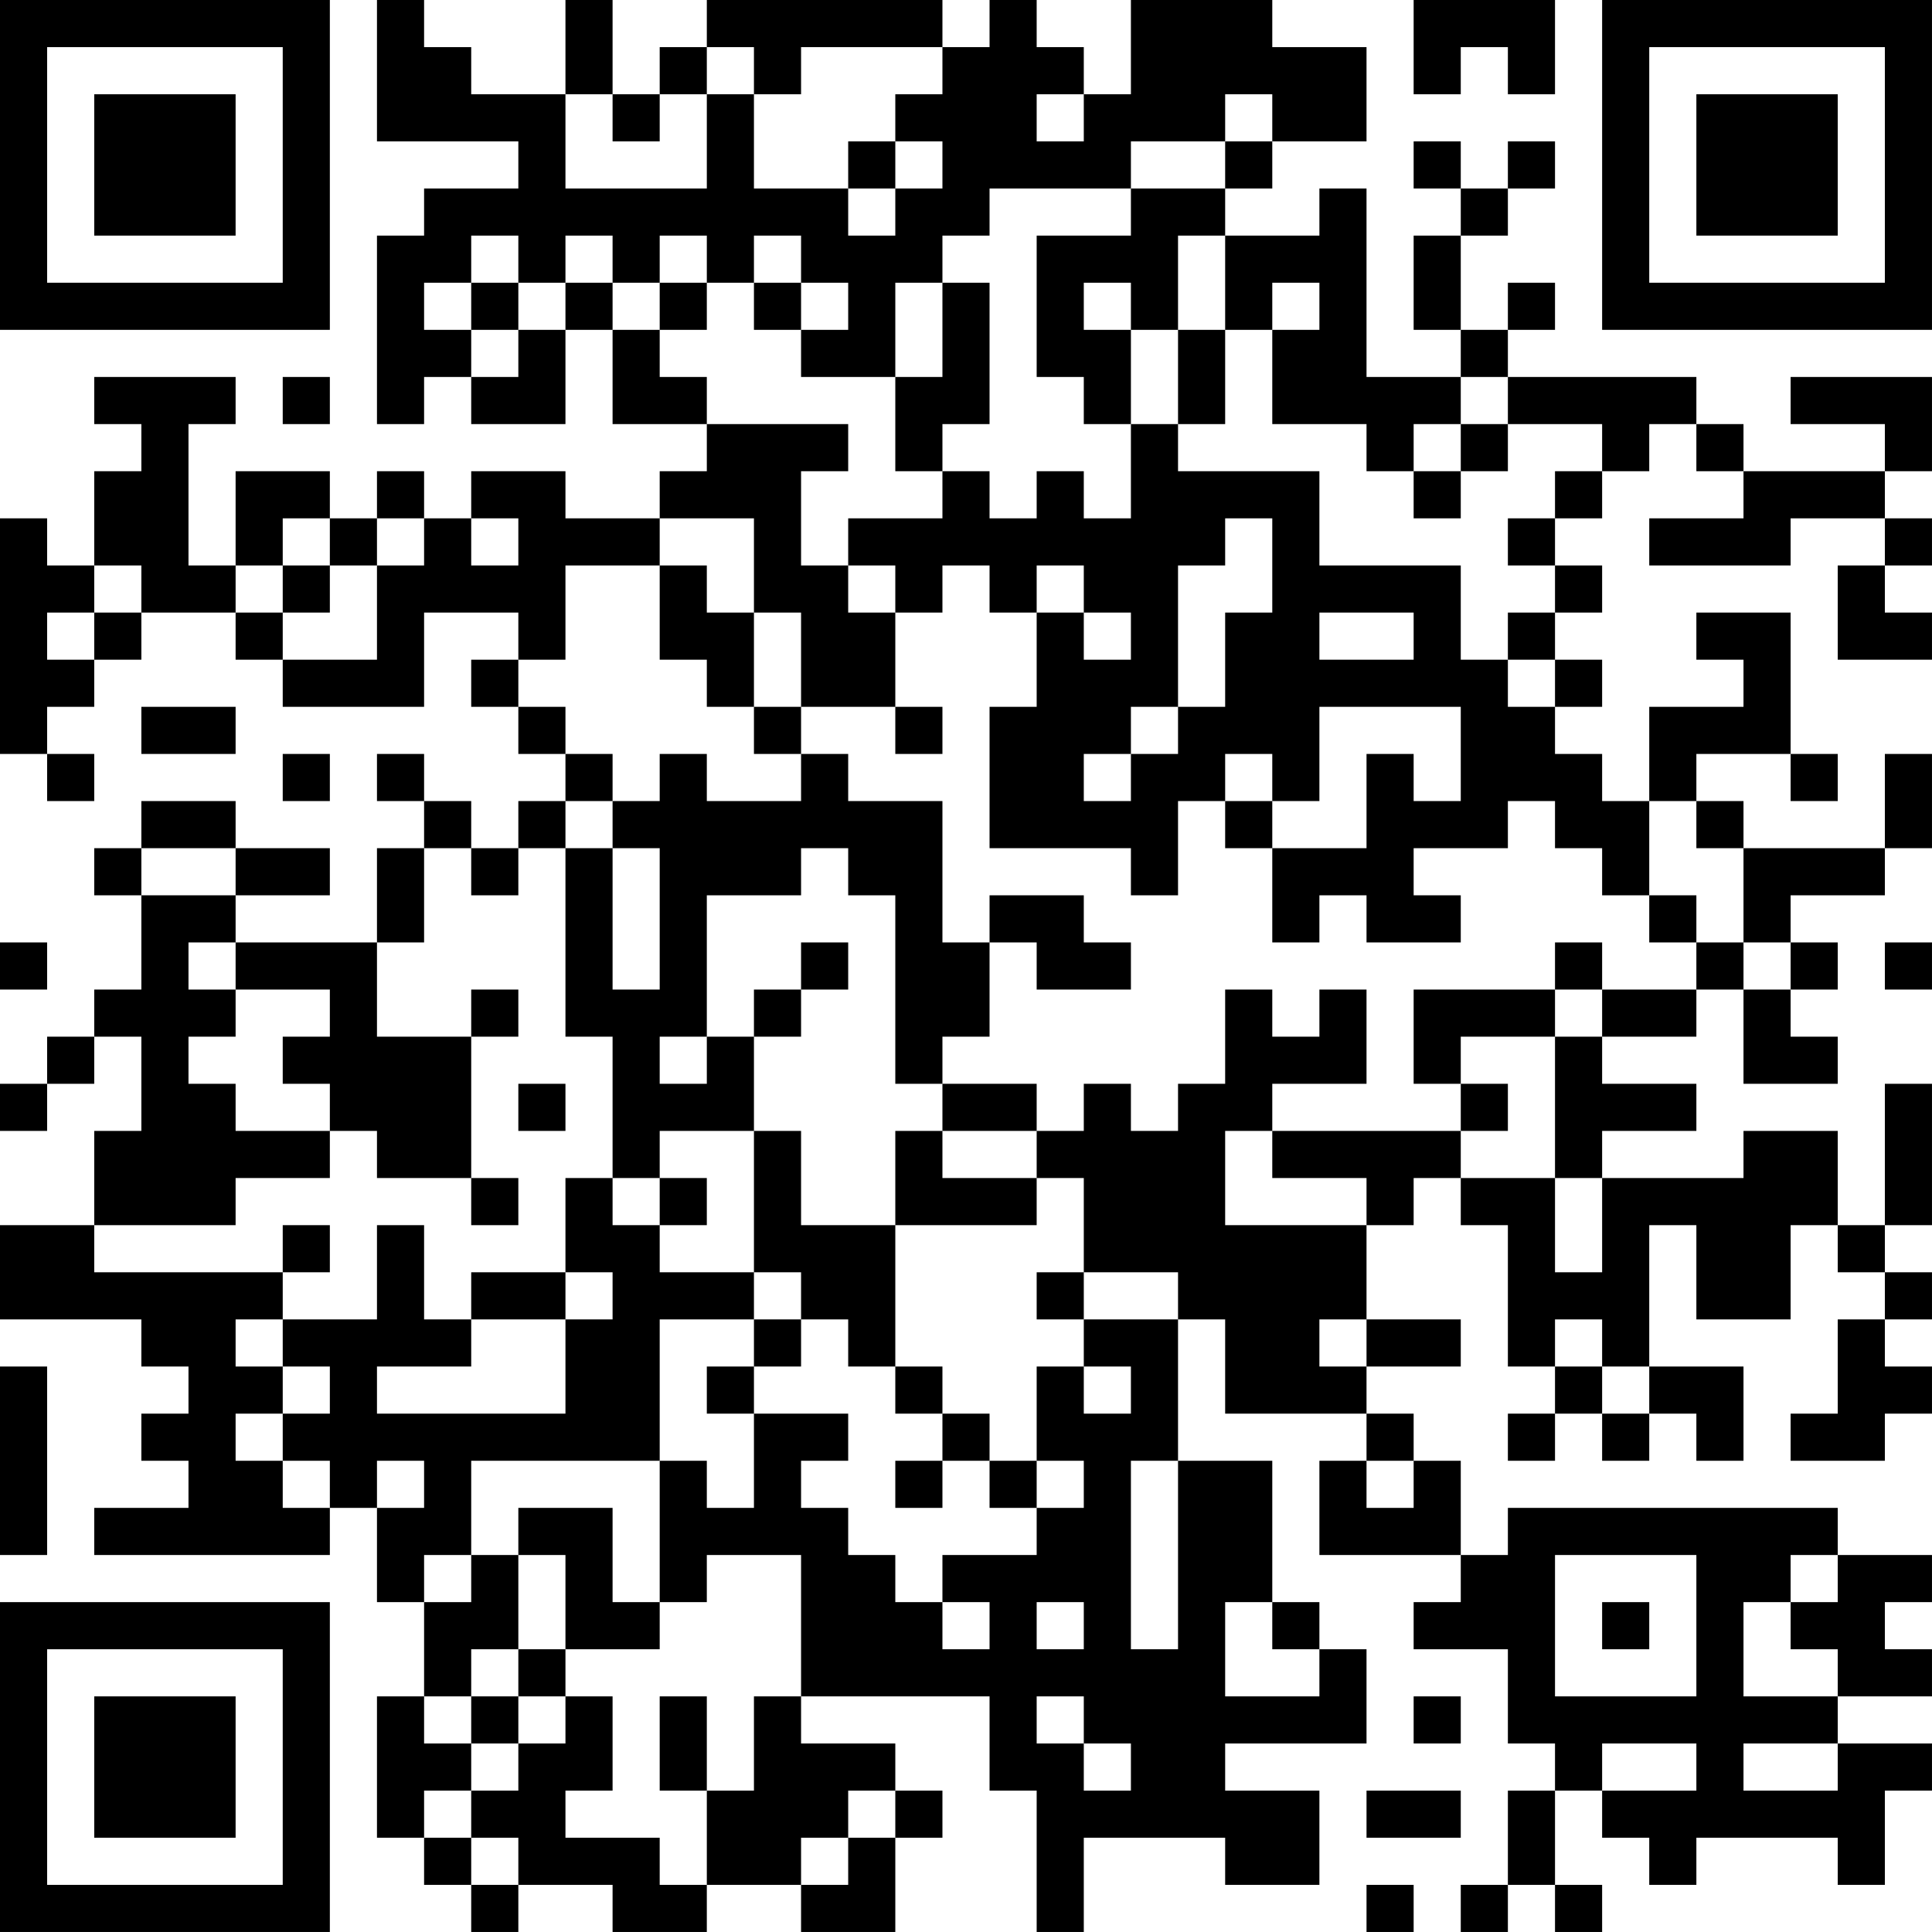 <?xml version="1.0" encoding="UTF-8"?>
<svg xmlns="http://www.w3.org/2000/svg" version="1.1" width="200" height="200" viewBox="0 0 200 200"><rect x="0" y="0" width="200" height="200" fill="#ffffff"/><g transform="scale(4.878)"><g transform="translate(0,0)"><path fill-rule="evenodd" d="M8 0L8 3L11 3L11 4L9 4L9 5L8 5L8 9L9 9L9 8L10 8L10 9L12 9L12 7L13 7L13 9L15 9L15 10L14 10L14 11L12 11L12 10L10 10L10 11L9 11L9 10L8 10L8 11L7 11L7 10L5 10L5 12L4 12L4 9L5 9L5 8L2 8L2 9L3 9L3 10L2 10L2 12L1 12L1 11L0 11L0 16L1 16L1 17L2 17L2 16L1 16L1 15L2 15L2 14L3 14L3 13L5 13L5 14L6 14L6 15L9 15L9 13L11 13L11 14L10 14L10 15L11 15L11 16L12 16L12 17L11 17L11 18L10 18L10 17L9 17L9 16L8 16L8 17L9 17L9 18L8 18L8 20L5 20L5 19L7 19L7 18L5 18L5 17L3 17L3 18L2 18L2 19L3 19L3 21L2 21L2 22L1 22L1 23L0 23L0 24L1 24L1 23L2 23L2 22L3 22L3 24L2 24L2 26L0 26L0 28L3 28L3 29L4 29L4 30L3 30L3 31L4 31L4 32L2 32L2 33L7 33L7 32L8 32L8 34L9 34L9 36L8 36L8 39L9 39L9 40L10 40L10 41L11 41L11 40L13 40L13 41L15 41L15 40L17 40L17 41L19 41L19 39L20 39L20 38L19 38L19 37L17 37L17 36L21 36L21 38L22 38L22 41L23 41L23 39L26 39L26 40L28 40L28 38L26 38L26 37L29 37L29 35L28 35L28 34L27 34L27 31L25 31L25 28L26 28L26 30L29 30L29 31L28 31L28 33L31 33L31 34L30 34L30 35L32 35L32 37L33 37L33 38L32 38L32 40L31 40L31 41L32 41L32 40L33 40L33 41L34 41L34 40L33 40L33 38L34 38L34 39L35 39L35 40L36 40L36 39L39 39L39 40L40 40L40 38L41 38L41 37L39 37L39 36L41 36L41 35L40 35L40 34L41 34L41 33L39 33L39 32L32 32L32 33L31 33L31 31L30 31L30 30L29 30L29 29L31 29L31 28L29 28L29 26L30 26L30 25L31 25L31 26L32 26L32 29L33 29L33 30L32 30L32 31L33 31L33 30L34 30L34 31L35 31L35 30L36 30L36 31L37 31L37 29L35 29L35 26L36 26L36 28L38 28L38 26L39 26L39 27L40 27L40 28L39 28L39 30L38 30L38 31L40 31L40 30L41 30L41 29L40 29L40 28L41 28L41 27L40 27L40 26L41 26L41 23L40 23L40 26L39 26L39 24L37 24L37 25L34 25L34 24L36 24L36 23L34 23L34 22L36 22L36 21L37 21L37 23L39 23L39 22L38 22L38 21L39 21L39 20L38 20L38 19L40 19L40 18L41 18L41 16L40 16L40 18L37 18L37 17L36 17L36 16L38 16L38 17L39 17L39 16L38 16L38 13L36 13L36 14L37 14L37 15L35 15L35 17L34 17L34 16L33 16L33 15L34 15L34 14L33 14L33 13L34 13L34 12L33 12L33 11L34 11L34 10L35 10L35 9L36 9L36 10L37 10L37 11L35 11L35 12L38 12L38 11L40 11L40 12L39 12L39 14L41 14L41 13L40 13L40 12L41 12L41 11L40 11L40 10L41 10L41 8L38 8L38 9L40 9L40 10L37 10L37 9L36 9L36 8L32 8L32 7L33 7L33 6L32 6L32 7L31 7L31 5L32 5L32 4L33 4L33 3L32 3L32 4L31 4L31 3L30 3L30 4L31 4L31 5L30 5L30 7L31 7L31 8L29 8L29 4L28 4L28 5L26 5L26 4L27 4L27 3L29 3L29 1L27 1L27 0L24 0L24 2L23 2L23 1L22 1L22 0L21 0L21 1L20 1L20 0L15 0L15 1L14 1L14 2L13 2L13 0L12 0L12 2L10 2L10 1L9 1L9 0ZM30 0L30 2L31 2L31 1L32 1L32 2L33 2L33 0ZM15 1L15 2L14 2L14 3L13 3L13 2L12 2L12 4L15 4L15 2L16 2L16 4L18 4L18 5L19 5L19 4L20 4L20 3L19 3L19 2L20 2L20 1L17 1L17 2L16 2L16 1ZM22 2L22 3L23 3L23 2ZM26 2L26 3L24 3L24 4L21 4L21 5L20 5L20 6L19 6L19 8L17 8L17 7L18 7L18 6L17 6L17 5L16 5L16 6L15 6L15 5L14 5L14 6L13 6L13 5L12 5L12 6L11 6L11 5L10 5L10 6L9 6L9 7L10 7L10 8L11 8L11 7L12 7L12 6L13 6L13 7L14 7L14 8L15 8L15 9L18 9L18 10L17 10L17 12L18 12L18 13L19 13L19 15L17 15L17 13L16 13L16 11L14 11L14 12L12 12L12 14L11 14L11 15L12 15L12 16L13 16L13 17L12 17L12 18L11 18L11 19L10 19L10 18L9 18L9 20L8 20L8 22L10 22L10 25L8 25L8 24L7 24L7 23L6 23L6 22L7 22L7 21L5 21L5 20L4 20L4 21L5 21L5 22L4 22L4 23L5 23L5 24L7 24L7 25L5 25L5 26L2 26L2 27L6 27L6 28L5 28L5 29L6 29L6 30L5 30L5 31L6 31L6 32L7 32L7 31L6 31L6 30L7 30L7 29L6 29L6 28L8 28L8 26L9 26L9 28L10 28L10 29L8 29L8 30L12 30L12 28L13 28L13 27L12 27L12 25L13 25L13 26L14 26L14 27L16 27L16 28L14 28L14 31L10 31L10 33L9 33L9 34L10 34L10 33L11 33L11 35L10 35L10 36L9 36L9 37L10 37L10 38L9 38L9 39L10 39L10 40L11 40L11 39L10 39L10 38L11 38L11 37L12 37L12 36L13 36L13 38L12 38L12 39L14 39L14 40L15 40L15 38L16 38L16 36L17 36L17 33L15 33L15 34L14 34L14 31L15 31L15 32L16 32L16 30L18 30L18 31L17 31L17 32L18 32L18 33L19 33L19 34L20 34L20 35L21 35L21 34L20 34L20 33L22 33L22 32L23 32L23 31L22 31L22 29L23 29L23 30L24 30L24 29L23 29L23 28L25 28L25 27L23 27L23 25L22 25L22 24L23 24L23 23L24 23L24 24L25 24L25 23L26 23L26 21L27 21L27 22L28 22L28 21L29 21L29 23L27 23L27 24L26 24L26 26L29 26L29 25L27 25L27 24L31 24L31 25L33 25L33 27L34 27L34 25L33 25L33 22L34 22L34 21L36 21L36 20L37 20L37 21L38 21L38 20L37 20L37 18L36 18L36 17L35 17L35 19L34 19L34 18L33 18L33 17L32 17L32 18L30 18L30 19L31 19L31 20L29 20L29 19L28 19L28 20L27 20L27 18L29 18L29 16L30 16L30 17L31 17L31 15L28 15L28 17L27 17L27 16L26 16L26 17L25 17L25 19L24 19L24 18L21 18L21 15L22 15L22 13L23 13L23 14L24 14L24 13L23 13L23 12L22 12L22 13L21 13L21 12L20 12L20 13L19 13L19 12L18 12L18 11L20 11L20 10L21 10L21 11L22 11L22 10L23 10L23 11L24 11L24 9L25 9L25 10L28 10L28 12L31 12L31 14L32 14L32 15L33 15L33 14L32 14L32 13L33 13L33 12L32 12L32 11L33 11L33 10L34 10L34 9L32 9L32 8L31 8L31 9L30 9L30 10L29 10L29 9L27 9L27 7L28 7L28 6L27 6L27 7L26 7L26 5L25 5L25 7L24 7L24 6L23 6L23 7L24 7L24 9L23 9L23 8L22 8L22 5L24 5L24 4L26 4L26 3L27 3L27 2ZM18 3L18 4L19 4L19 3ZM10 6L10 7L11 7L11 6ZM14 6L14 7L15 7L15 6ZM16 6L16 7L17 7L17 6ZM20 6L20 8L19 8L19 10L20 10L20 9L21 9L21 6ZM25 7L25 9L26 9L26 7ZM6 8L6 9L7 9L7 8ZM31 9L31 10L30 10L30 11L31 11L31 10L32 10L32 9ZM6 11L6 12L5 12L5 13L6 13L6 14L8 14L8 12L9 12L9 11L8 11L8 12L7 12L7 11ZM10 11L10 12L11 12L11 11ZM26 11L26 12L25 12L25 15L24 15L24 16L23 16L23 17L24 17L24 16L25 16L25 15L26 15L26 13L27 13L27 11ZM2 12L2 13L1 13L1 14L2 14L2 13L3 13L3 12ZM6 12L6 13L7 13L7 12ZM14 12L14 14L15 14L15 15L16 15L16 16L17 16L17 17L15 17L15 16L14 16L14 17L13 17L13 18L12 18L12 22L13 22L13 25L14 25L14 26L15 26L15 25L14 25L14 24L16 24L16 27L17 27L17 28L16 28L16 29L15 29L15 30L16 30L16 29L17 29L17 28L18 28L18 29L19 29L19 30L20 30L20 31L19 31L19 32L20 32L20 31L21 31L21 32L22 32L22 31L21 31L21 30L20 30L20 29L19 29L19 26L22 26L22 25L20 25L20 24L22 24L22 23L20 23L20 22L21 22L21 20L22 20L22 21L24 21L24 20L23 20L23 19L21 19L21 20L20 20L20 17L18 17L18 16L17 16L17 15L16 15L16 13L15 13L15 12ZM28 13L28 14L30 14L30 13ZM3 15L3 16L5 16L5 15ZM19 15L19 16L20 16L20 15ZM6 16L6 17L7 17L7 16ZM26 17L26 18L27 18L27 17ZM3 18L3 19L5 19L5 18ZM13 18L13 21L14 21L14 18ZM17 18L17 19L15 19L15 22L14 22L14 23L15 23L15 22L16 22L16 24L17 24L17 26L19 26L19 24L20 24L20 23L19 23L19 19L18 19L18 18ZM35 19L35 20L36 20L36 19ZM0 20L0 21L1 21L1 20ZM17 20L17 21L16 21L16 22L17 22L17 21L18 21L18 20ZM33 20L33 21L30 21L30 23L31 23L31 24L32 24L32 23L31 23L31 22L33 22L33 21L34 21L34 20ZM40 20L40 21L41 21L41 20ZM10 21L10 22L11 22L11 21ZM11 23L11 24L12 24L12 23ZM10 25L10 26L11 26L11 25ZM6 26L6 27L7 27L7 26ZM10 27L10 28L12 28L12 27ZM22 27L22 28L23 28L23 27ZM28 28L28 29L29 29L29 28ZM33 28L33 29L34 29L34 30L35 30L35 29L34 29L34 28ZM0 29L0 33L1 33L1 29ZM8 31L8 32L9 32L9 31ZM24 31L24 35L25 35L25 31ZM29 31L29 32L30 32L30 31ZM11 32L11 33L12 33L12 35L11 35L11 36L10 36L10 37L11 37L11 36L12 36L12 35L14 35L14 34L13 34L13 32ZM33 33L33 36L36 36L36 33ZM38 33L38 34L37 34L37 36L39 36L39 35L38 35L38 34L39 34L39 33ZM22 34L22 35L23 35L23 34ZM26 34L26 36L28 36L28 35L27 35L27 34ZM34 34L34 35L35 35L35 34ZM14 36L14 38L15 38L15 36ZM22 36L22 37L23 37L23 38L24 38L24 37L23 37L23 36ZM30 36L30 37L31 37L31 36ZM34 37L34 38L36 38L36 37ZM37 37L37 38L39 38L39 37ZM18 38L18 39L17 39L17 40L18 40L18 39L19 39L19 38ZM29 38L29 39L31 39L31 38ZM29 40L29 41L30 41L30 40ZM0 0L0 7L7 7L7 0ZM1 1L1 6L6 6L6 1ZM2 2L2 5L5 5L5 2ZM34 0L34 7L41 7L41 0ZM35 1L35 6L40 6L40 1ZM36 2L36 5L39 5L39 2ZM0 34L0 41L7 41L7 34ZM1 35L1 40L6 40L6 35ZM2 36L2 39L5 39L5 36Z" fill="#000000"/></g></g></svg>
